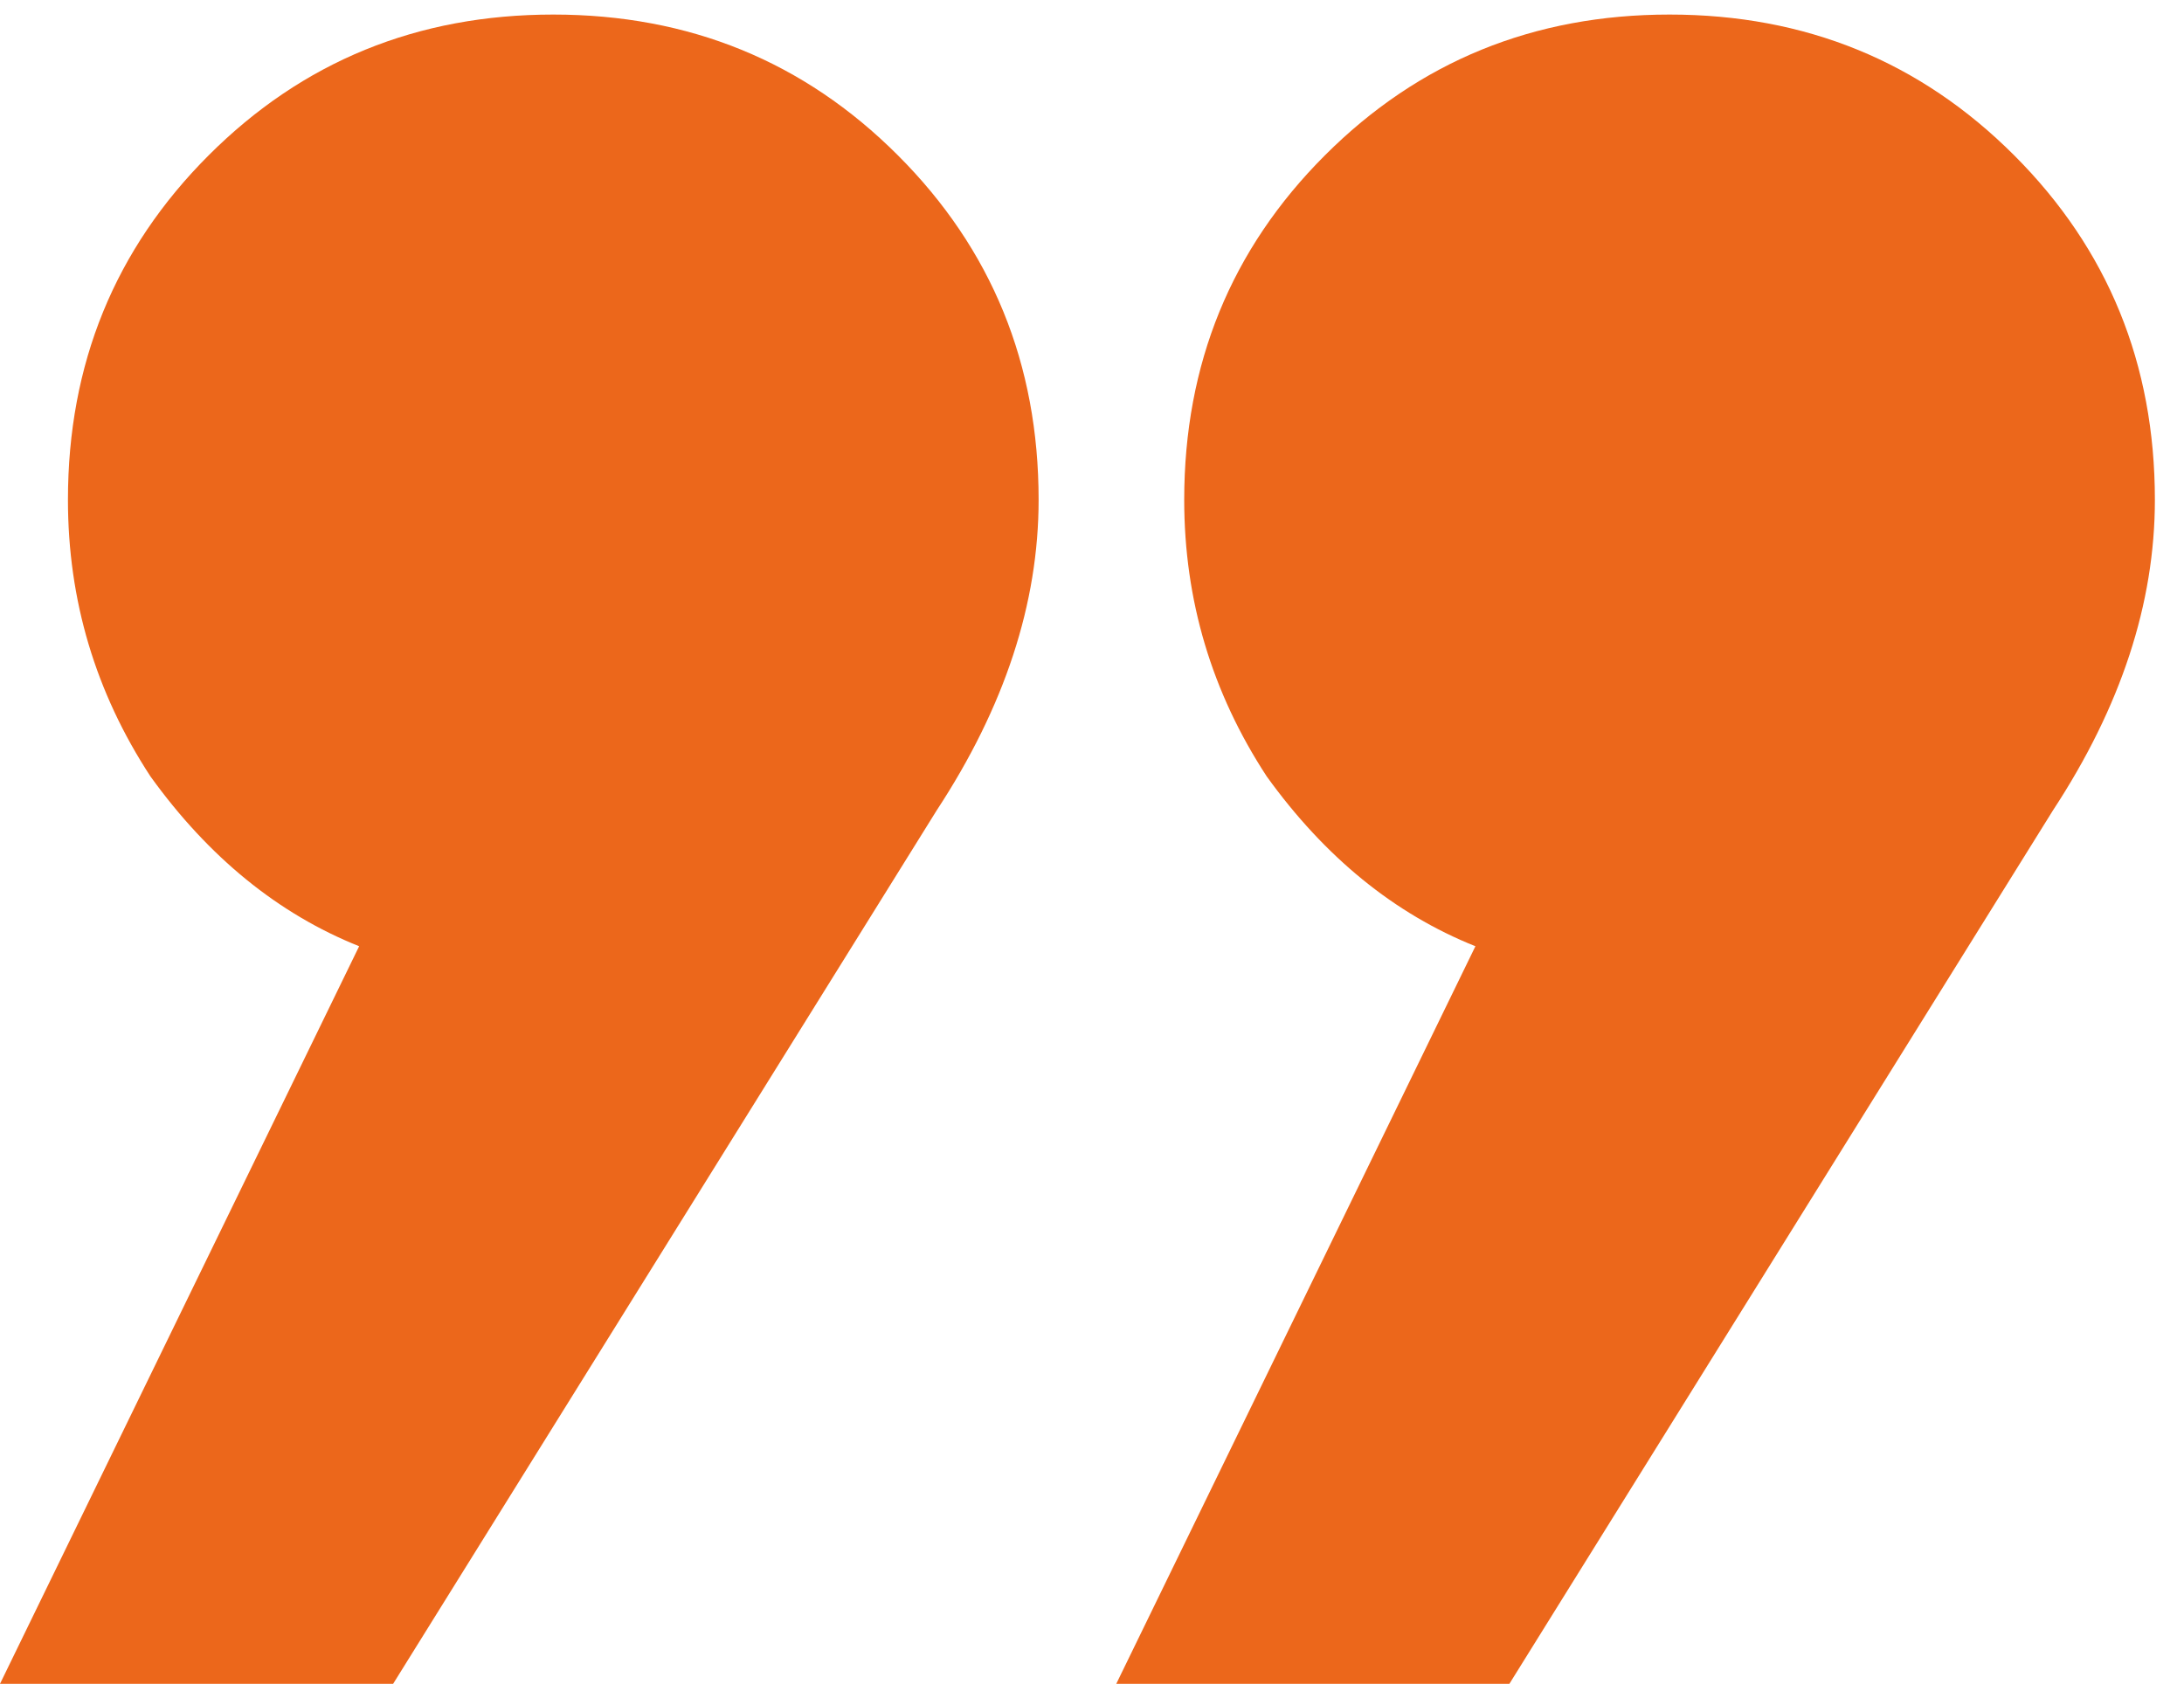 <svg width="54" height="42" viewBox="0 0 54 42" fill="none" xmlns="http://www.w3.org/2000/svg">
<path id="&#226;&#128;&#157;" d="M23.16 20.04L9.72 41.64H0L8.88 23.4C6.88 22.6 5.16 21.2 3.72 19.2C2.36 17.12 1.68 14.84 1.68 12.36C1.68 9 2.84 6.16 5.16 3.84C7.48 1.52 10.32 0.36 13.68 0.36C17.04 0.36 19.88 1.52 22.2 3.84C24.52 6.16 25.68 9 25.68 12.36C25.68 14.92 24.84 17.48 23.16 20.04ZM50.76 20.04L37.32 41.64H27.6L36.48 23.4C34.48 22.6 32.76 21.2 31.32 19.2C29.96 17.12 29.28 14.84 29.28 12.36C29.28 9 30.44 6.16 32.76 3.84C35.08 1.52 37.92 0.36 41.28 0.36C44.64 0.36 47.48 1.52 49.8 3.84C52.12 6.16 53.28 9 53.28 12.36C53.28 14.92 52.44 17.48 50.76 20.04Z" fill="#EC671B"/>
</svg>
